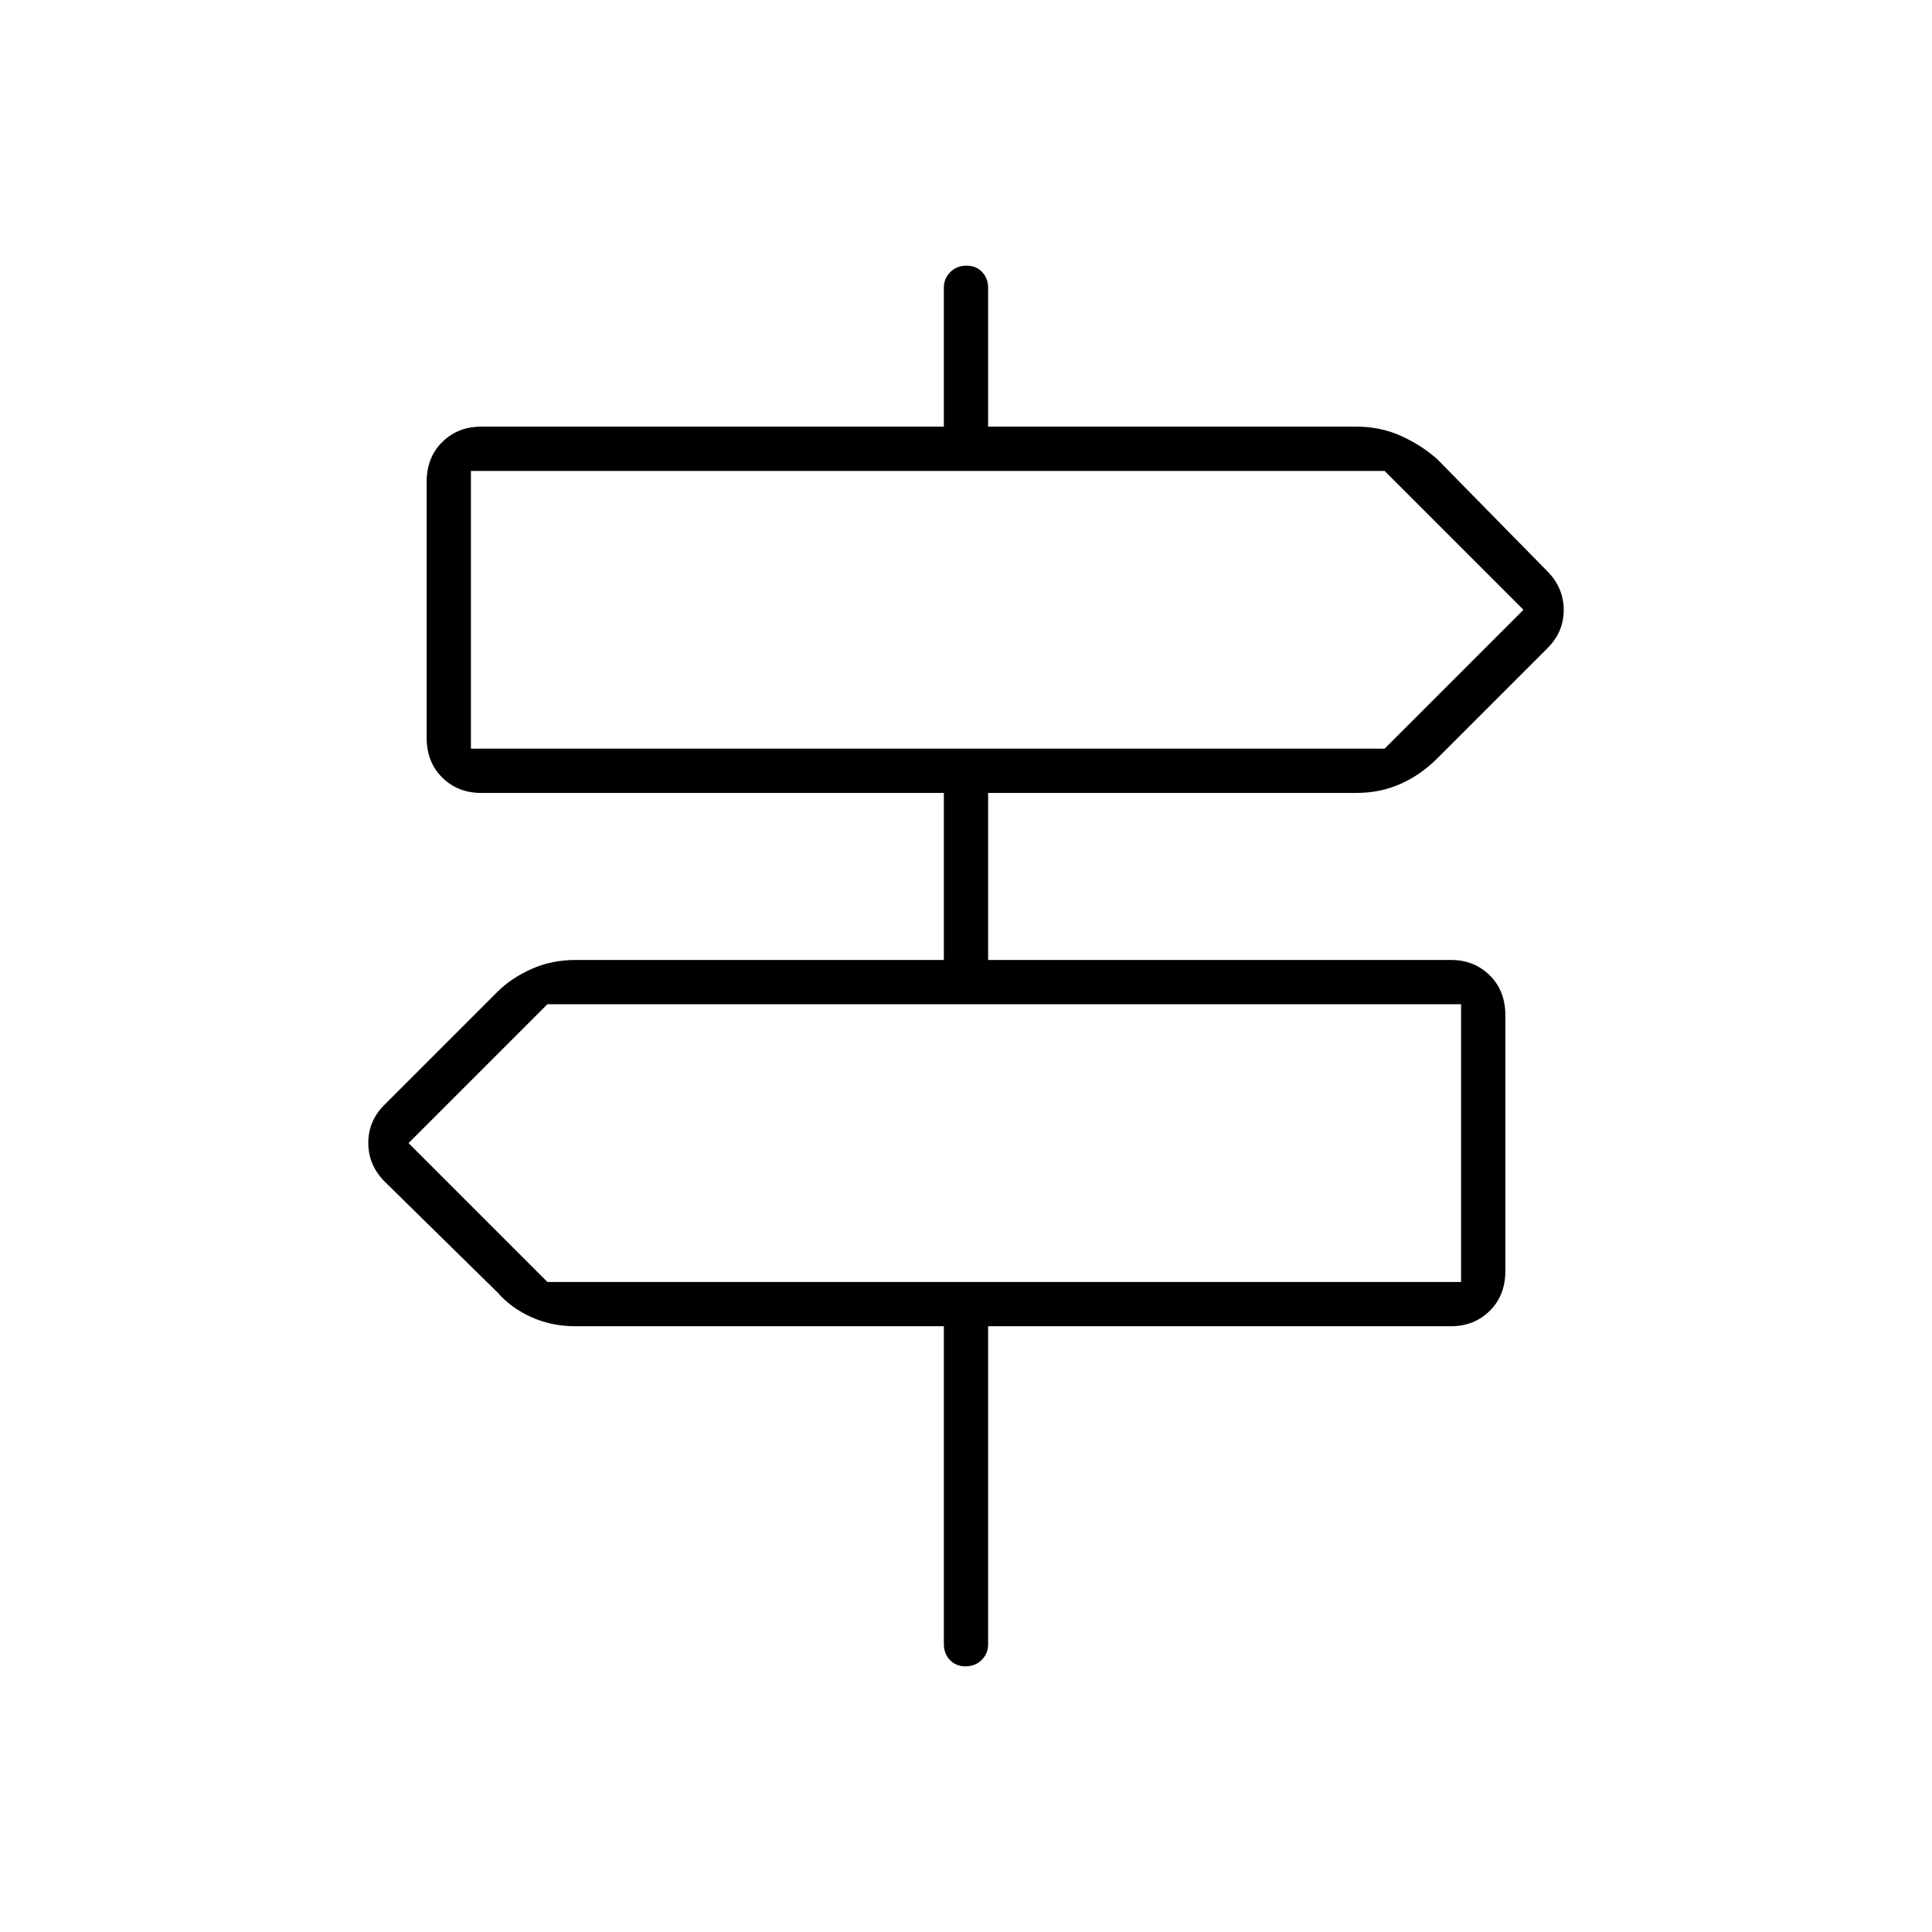 <svg xmlns="http://www.w3.org/2000/svg" width="48" height="48" viewBox="0 -960 960 960"><path d="M469-143v-158H286q-11.89 0-21.94-4.5Q254-310 247-318l-56-55q-8-8.18-8-19.09t8-18.91l56-56q7-7 17.06-11.5Q274.11-483 286-483h183v-83H239q-11.48 0-19.24-7.64-7.76-7.64-7.76-19.85v-127.02q0-12.21 7.76-19.85Q227.52-748 239-748h230v-69q0-4.67 3.23-7.84 3.23-3.16 8-3.16t7.77 3.16q3 3.17 3 7.84v69h183q11.89 0 21.94 4.5Q706-739 714-732l55 56q8 8.18 8 19.09T769-638l-55 55q-8 8-18.06 12.5Q685.89-566 674-566H491v83h230q11.47 0 19.24 7.64 7.76 7.63 7.76 19.85v127.02q0 12.22-7.76 19.85Q732.47-301 721-301H491v158q0 4.68-3.23 7.84t-8 3.16q-4.77 0-7.77-3.16t-3-7.84ZM234-588h454l69-69-69-69H234v138Zm38 265h454v-138H272l-69 69 69 69Zm-38-265v-138 138Zm492 265v-138 138Z"/></svg>